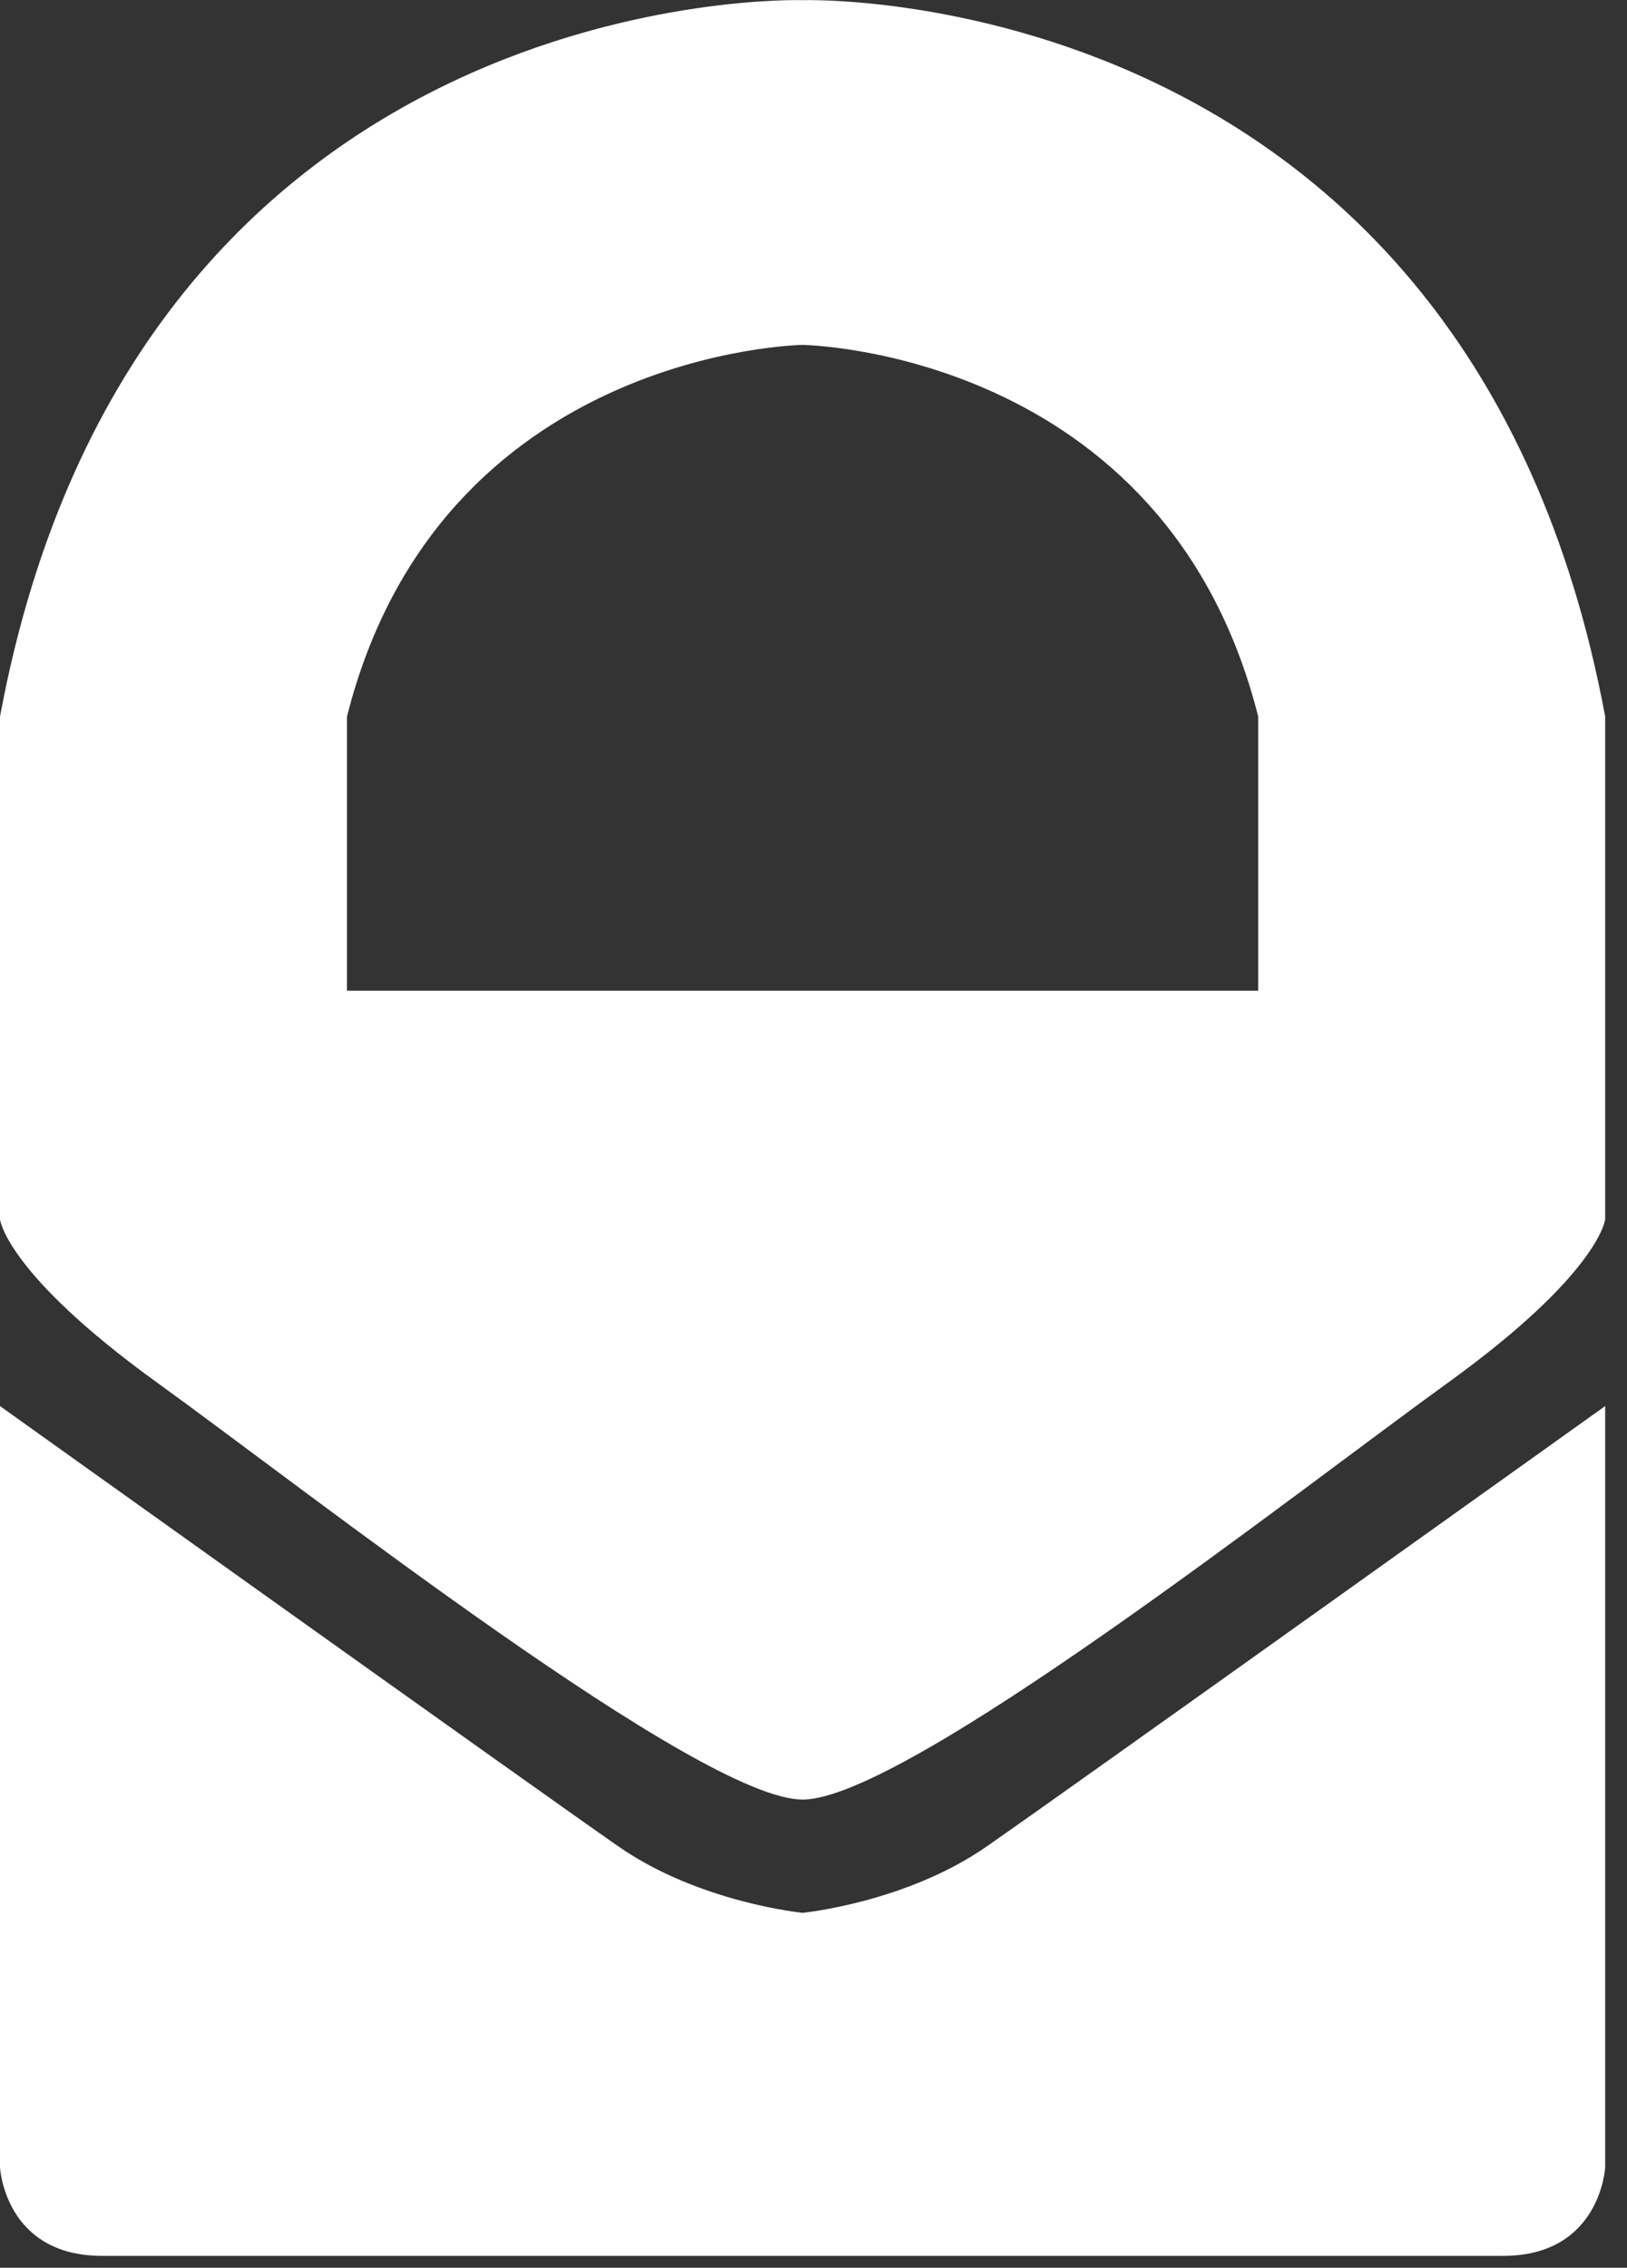 <svg width="61" height="85" viewBox="0 0 61 85" fill="none" xmlns="http://www.w3.org/2000/svg">
<rect x="0" y="0" width="61" height="85" fill="#333333" stroke="none"/>
<path d="M47.173 37.133H13.009V26.859C16.476 13.117 30.091 12.928 30.091 12.928C30.091 12.928 43.706 13.117 47.173 26.859V37.133ZM30.091 0.006C30.091 0.006 5.145 -0.813 0 26.859V45.706C0 45.706 0.213 47.723 5.886 51.82C11.559 55.917 26.246 67.452 30.091 67.452C33.936 67.452 48.623 55.917 54.296 51.82C59.969 47.723 60.182 45.706 60.182 45.706V26.859C55.036 -0.813 30.091 0.006 30.091 0.006Z" fill="white"/>
<path d="M30.091 71.697C30.091 71.697 26.225 71.318 23.199 69.217C20.174 67.116 0 52.702 0 52.702V81.236C0 81.236 0.171 84.555 3.827 84.555C7.483 84.555 30.091 84.555 30.091 84.555C30.091 84.555 52.699 84.555 56.355 84.555C60.011 84.555 60.182 81.236 60.182 81.236V52.702C60.182 52.702 40.008 67.116 36.982 69.217C33.957 71.318 30.091 71.697 30.091 71.697" fill="white"/>
</svg>
